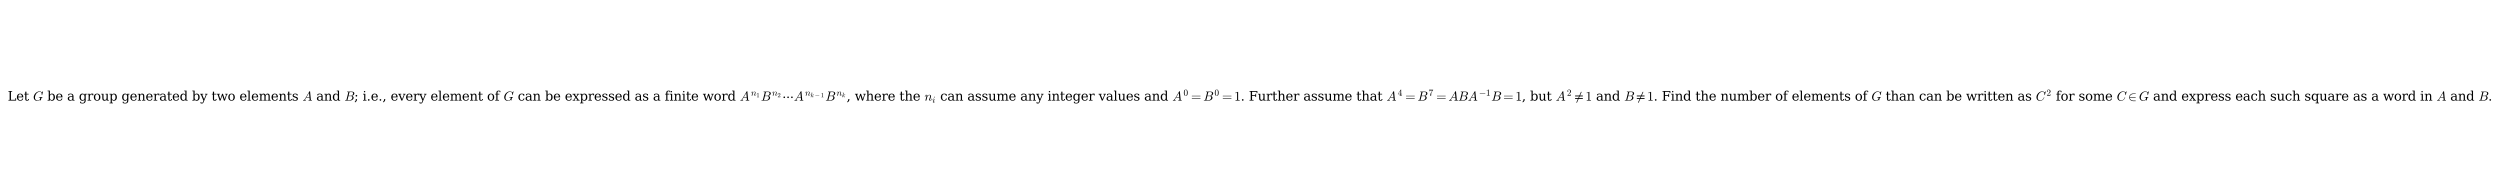 <?xml version="1.0" encoding="utf-8" standalone="no"?>
<!DOCTYPE svg PUBLIC "-//W3C//DTD SVG 1.1//EN"
  "http://www.w3.org/Graphics/SVG/1.1/DTD/svg11.dtd">
<svg xmlns:xlink="http://www.w3.org/1999/xlink" width="2338.32pt" height="180.72pt" viewBox="0 0 2338.32 180.72" xmlns="http://www.w3.org/2000/svg" version="1.1">
 <defs>
  <style type="text/css">*{stroke-linejoin: round; stroke-linecap: butt}</style>
 </defs>
 <g id="figure_1">
  <g id="patch_1">
   <path d="M -0 180.72 
L 2338.32 180.72 
L 2338.32 0 
L -0 0 
z
" style="fill: #ffffff"/>
  </g>
  <g id="axes_1">
   <g id="text_1">
    <!-- Let $G$ be a group generated by two elements $A$ and $B$; i.e., every element of $G$ can be expressed as a finite word $A^{n_1}B^{n_2} \cdots A^{n_{k-1}}B^{n_k}$, where the $n_i$ can assume any integer values and $A^0 = B^0 = 1$. Further assume that $A^4 = B^7 = ABA^{-1}B = 1$, but $A^2 \ne 1$ and $B \ne 1$. Find the number of elements of $G$ than can be written as $C^2$ for some $C \in G$ and express each such square as a word in $A$ and $B$. -->
    <g transform="translate(7.2 94.14) scale(0.12 -0.12)">
     <defs>
      <path id="DejaVuSerif-4c" d="M 353 0 
L 353 331 
L 947 331 
L 947 4331 
L 353 4331 
L 353 4666 
L 2175 4666 
L 2175 4331 
L 1581 4331 
L 1581 384 
L 3713 384 
L 3713 1166 
L 4097 1166 
L 4097 0 
L 353 0 
z
" transform="scale(0.016)"/>
      <path id="DejaVuSerif-65" d="M 3469 1600 
L 991 1600 
L 991 1575 
Q 991 903 1244 561 
Q 1497 219 1991 219 
Q 2369 219 2611 417 
Q 2853 616 2950 1006 
L 3413 1006 
Q 3275 459 2904 184 
Q 2534 -91 1931 -91 
Q 1203 -91 761 389 
Q 319 869 319 1663 
Q 319 2450 753 2931 
Q 1188 3413 1894 3413 
Q 2647 3413 3050 2948 
Q 3453 2484 3469 1600 
z
M 2791 1931 
Q 2772 2513 2545 2808 
Q 2319 3103 1894 3103 
Q 1497 3103 1269 2806 
Q 1041 2509 991 1931 
L 2791 1931 
z
" transform="scale(0.016)"/>
      <path id="DejaVuSerif-74" d="M 691 2988 
L 184 2988 
L 184 3322 
L 691 3322 
L 691 4353 
L 1269 4353 
L 1269 3322 
L 2350 3322 
L 2350 2988 
L 1269 2988 
L 1269 878 
Q 1269 456 1350 337 
Q 1431 219 1650 219 
Q 1875 219 1978 351 
Q 2081 484 2088 781 
L 2522 781 
Q 2497 328 2275 118 
Q 2053 -91 1600 -91 
Q 1103 -91 897 129 
Q 691 350 691 878 
L 691 2988 
z
" transform="scale(0.016)"/>
      <path id="DejaVuSerif-20" transform="scale(0.016)"/>
      <path id="Cmmi10-47" d="M 934 1403 
Q 934 1006 1092 707 
Q 1250 409 1547 246 
Q 1844 84 2234 84 
Q 2616 84 2959 264 
Q 3303 444 3391 781 
L 3531 1331 
Q 3534 1350 3537 1370 
Q 3541 1391 3541 1403 
Q 3541 1469 3500 1478 
Q 3341 1522 2859 1522 
Q 2797 1522 2797 1606 
Q 2816 1684 2831 1715 
Q 2847 1747 2906 1747 
L 4556 1747 
Q 4622 1747 4622 1663 
Q 4619 1647 4609 1609 
Q 4600 1572 4584 1547 
Q 4569 1522 4538 1522 
Q 4325 1522 4226 1487 
Q 4128 1453 4091 1306 
L 3950 756 
L 3769 44 
Q 3759 0 3713 0 
Q 3659 0 3559 144 
Q 3459 288 3419 384 
Q 3197 122 2825 -9 
Q 2453 -141 2059 -141 
Q 1563 -141 1164 84 
Q 766 309 545 709 
Q 325 1109 325 1613 
Q 325 2150 564 2673 
Q 803 3197 1212 3611 
Q 1622 4025 2142 4269 
Q 2663 4513 3194 4513 
Q 3406 4513 3601 4447 
Q 3797 4381 3964 4251 
Q 4131 4122 4238 3950 
L 4744 4500 
Q 4744 4513 4775 4513 
L 4813 4513 
Q 4838 4513 4855 4492 
Q 4872 4472 4872 4447 
L 4434 2719 
Q 4434 2675 4384 2675 
L 4269 2675 
Q 4219 2675 4219 2747 
Q 4244 2888 4244 3078 
Q 4244 3394 4137 3672 
Q 4031 3950 3806 4119 
Q 3581 4288 3256 4288 
Q 2741 4288 2303 4027 
Q 1866 3766 1562 3337 
Q 1259 2909 1096 2396 
Q 934 1884 934 1403 
z
" transform="scale(0.016)"/>
      <path id="DejaVuSerif-62" d="M 738 331 
L 738 4531 
L 184 4531 
L 184 4863 
L 1313 4863 
L 1313 2803 
Q 1481 3116 1742 3264 
Q 2003 3413 2388 3413 
Q 3000 3413 3387 2928 
Q 3775 2444 3775 1663 
Q 3775 881 3387 395 
Q 3000 -91 2388 -91 
Q 2003 -91 1742 57 
Q 1481 206 1313 519 
L 1313 0 
L 184 0 
L 184 331 
L 738 331 
z
M 1313 1497 
Q 1313 897 1542 583 
Q 1772 269 2209 269 
Q 2650 269 2876 622 
Q 3103 975 3103 1663 
Q 3103 2353 2876 2703 
Q 2650 3053 2209 3053 
Q 1772 3053 1542 2737 
Q 1313 2422 1313 1825 
L 1313 1497 
z
" transform="scale(0.016)"/>
      <path id="DejaVuSerif-61" d="M 2547 1044 
L 2547 1747 
L 1806 1747 
Q 1378 1747 1168 1562 
Q 959 1378 959 997 
Q 959 650 1171 447 
Q 1384 244 1747 244 
Q 2106 244 2326 466 
Q 2547 688 2547 1044 
z
M 3122 2075 
L 3122 331 
L 3634 331 
L 3634 0 
L 2547 0 
L 2547 359 
Q 2356 128 2106 18 
Q 1856 -91 1522 -91 
Q 969 -91 644 203 
Q 319 497 319 997 
Q 319 1513 691 1797 
Q 1063 2081 1741 2081 
L 2547 2081 
L 2547 2309 
Q 2547 2688 2317 2895 
Q 2088 3103 1672 3103 
Q 1328 3103 1125 2947 
Q 922 2791 872 2484 
L 575 2484 
L 575 3156 
Q 875 3284 1158 3348 
Q 1441 3413 1709 3413 
Q 2400 3413 2761 3070 
Q 3122 2728 3122 2075 
z
" transform="scale(0.016)"/>
      <path id="DejaVuSerif-67" d="M 3359 2988 
L 3359 72 
Q 3359 -644 2965 -1033 
Q 2572 -1422 1844 -1422 
Q 1516 -1422 1216 -1362 
Q 916 -1303 641 -1184 
L 641 -488 
L 941 -488 
Q 997 -813 1206 -963 
Q 1416 -1113 1806 -1113 
Q 2313 -1113 2548 -827 
Q 2784 -541 2784 72 
L 2784 519 
Q 2616 206 2355 57 
Q 2094 -91 1709 -91 
Q 1097 -91 708 395 
Q 319 881 319 1663 
Q 319 2444 706 2928 
Q 1094 3413 1709 3413 
Q 2094 3413 2355 3264 
Q 2616 3116 2784 2803 
L 2784 3322 
L 3909 3322 
L 3909 2988 
L 3359 2988 
z
M 2784 1825 
Q 2784 2422 2554 2737 
Q 2325 3053 1888 3053 
Q 1444 3053 1217 2703 
Q 991 2353 991 1663 
Q 991 975 1217 622 
Q 1444 269 1888 269 
Q 2325 269 2554 583 
Q 2784 897 2784 1497 
L 2784 1825 
z
" transform="scale(0.016)"/>
      <path id="DejaVuSerif-72" d="M 3059 3328 
L 3059 2497 
L 2728 2497 
Q 2713 2744 2591 2866 
Q 2469 2988 2234 2988 
Q 1809 2988 1582 2694 
Q 1356 2400 1356 1850 
L 1356 331 
L 2022 331 
L 2022 0 
L 263 0 
L 263 331 
L 781 331 
L 781 2994 
L 231 2994 
L 231 3322 
L 1356 3322 
L 1356 2731 
Q 1525 3078 1790 3245 
Q 2056 3413 2438 3413 
Q 2578 3413 2733 3391 
Q 2888 3369 3059 3328 
z
" transform="scale(0.016)"/>
      <path id="DejaVuSerif-6f" d="M 1925 219 
Q 2388 219 2623 584 
Q 2859 950 2859 1663 
Q 2859 2375 2623 2739 
Q 2388 3103 1925 3103 
Q 1463 3103 1227 2739 
Q 991 2375 991 1663 
Q 991 950 1228 584 
Q 1466 219 1925 219 
z
M 1925 -91 
Q 1200 -91 759 389 
Q 319 869 319 1663 
Q 319 2456 758 2934 
Q 1197 3413 1925 3413 
Q 2653 3413 3092 2934 
Q 3531 2456 3531 1663 
Q 3531 869 3092 389 
Q 2653 -91 1925 -91 
z
" transform="scale(0.016)"/>
      <path id="DejaVuSerif-75" d="M 2266 3322 
L 3341 3322 
L 3341 331 
L 3884 331 
L 3884 0 
L 2766 0 
L 2766 588 
Q 2606 256 2353 82 
Q 2100 -91 1766 -91 
Q 1213 -91 952 223 
Q 691 538 691 1209 
L 691 2988 
L 172 2988 
L 172 3322 
L 1269 3322 
L 1269 1388 
Q 1269 781 1417 556 
Q 1566 331 1947 331 
Q 2347 331 2556 625 
Q 2766 919 2766 1478 
L 2766 2988 
L 2266 2988 
L 2266 3322 
z
" transform="scale(0.016)"/>
      <path id="DejaVuSerif-70" d="M 1313 1825 
L 1313 1497 
Q 1313 897 1542 583 
Q 1772 269 2209 269 
Q 2650 269 2876 622 
Q 3103 975 3103 1663 
Q 3103 2353 2876 2703 
Q 2650 3053 2209 3053 
Q 1772 3053 1542 2737 
Q 1313 2422 1313 1825 
z
M 738 2988 
L 184 2988 
L 184 3322 
L 1313 3322 
L 1313 2803 
Q 1481 3116 1742 3264 
Q 2003 3413 2388 3413 
Q 3000 3413 3387 2928 
Q 3775 2444 3775 1663 
Q 3775 881 3387 395 
Q 3000 -91 2388 -91 
Q 2003 -91 1742 57 
Q 1481 206 1313 519 
L 1313 -997 
L 1856 -997 
L 1856 -1331 
L 184 -1331 
L 184 -997 
L 738 -997 
L 738 2988 
z
" transform="scale(0.016)"/>
      <path id="DejaVuSerif-6e" d="M 263 0 
L 263 331 
L 781 331 
L 781 2988 
L 231 2988 
L 231 3322 
L 1356 3322 
L 1356 2731 
Q 1516 3069 1770 3241 
Q 2025 3413 2363 3413 
Q 2913 3413 3172 3097 
Q 3431 2781 3431 2113 
L 3431 331 
L 3944 331 
L 3944 0 
L 2356 0 
L 2356 331 
L 2853 331 
L 2853 1931 
Q 2853 2541 2703 2767 
Q 2553 2994 2175 2994 
Q 1775 2994 1565 2701 
Q 1356 2409 1356 1850 
L 1356 331 
L 1856 331 
L 1856 0 
L 263 0 
z
" transform="scale(0.016)"/>
      <path id="DejaVuSerif-64" d="M 3359 331 
L 3909 331 
L 3909 0 
L 2784 0 
L 2784 519 
Q 2616 206 2355 57 
Q 2094 -91 1709 -91 
Q 1097 -91 708 395 
Q 319 881 319 1663 
Q 319 2444 706 2928 
Q 1094 3413 1709 3413 
Q 2094 3413 2355 3264 
Q 2616 3116 2784 2803 
L 2784 4531 
L 2241 4531 
L 2241 4863 
L 3359 4863 
L 3359 331 
z
M 2784 1497 
L 2784 1825 
Q 2784 2422 2554 2737 
Q 2325 3053 1888 3053 
Q 1444 3053 1217 2703 
Q 991 2353 991 1663 
Q 991 975 1217 622 
Q 1444 269 1888 269 
Q 2325 269 2554 583 
Q 2784 897 2784 1497 
z
" transform="scale(0.016)"/>
      <path id="DejaVuSerif-79" d="M 1381 -609 
L 1600 -56 
L 359 2988 
L -19 2988 
L -19 3322 
L 1509 3322 
L 1509 2988 
L 978 2988 
L 1913 703 
L 2847 2988 
L 2350 2988 
L 2350 3322 
L 3597 3322 
L 3597 2988 
L 3225 2988 
L 1703 -750 
Q 1547 -1138 1356 -1280 
Q 1166 -1422 819 -1422 
Q 672 -1422 517 -1397 
Q 363 -1372 206 -1325 
L 206 -691 
L 500 -691 
Q 519 -903 608 -995 
Q 697 -1088 884 -1088 
Q 1056 -1088 1161 -992 
Q 1266 -897 1381 -609 
z
" transform="scale(0.016)"/>
      <path id="DejaVuSerif-77" d="M 3072 3322 
L 3922 728 
L 4672 2988 
L 4191 2988 
L 4191 3322 
L 5394 3322 
L 5394 2988 
L 5025 2988 
L 4038 0 
L 3559 0 
L 2741 2484 
L 1919 0 
L 1459 0 
L 475 2988 
L 103 2988 
L 103 3322 
L 1606 3322 
L 1606 2988 
L 1069 2988 
L 1813 728 
L 2669 3322 
L 3072 3322 
z
" transform="scale(0.016)"/>
      <path id="DejaVuSerif-6c" d="M 1313 331 
L 1856 331 
L 1856 0 
L 184 0 
L 184 331 
L 738 331 
L 738 4531 
L 184 4531 
L 184 4863 
L 1313 4863 
L 1313 331 
z
" transform="scale(0.016)"/>
      <path id="DejaVuSerif-6d" d="M 3316 2675 
Q 3481 3041 3739 3227 
Q 3997 3413 4341 3413 
Q 4863 3413 5119 3089 
Q 5375 2766 5375 2113 
L 5375 331 
L 5894 331 
L 5894 0 
L 4300 0 
L 4300 331 
L 4800 331 
L 4800 2047 
Q 4800 2556 4650 2772 
Q 4500 2988 4153 2988 
Q 3769 2988 3567 2697 
Q 3366 2406 3366 1850 
L 3366 331 
L 3866 331 
L 3866 0 
L 2291 0 
L 2291 331 
L 2791 331 
L 2791 2069 
Q 2791 2566 2641 2777 
Q 2491 2988 2144 2988 
Q 1759 2988 1557 2697 
Q 1356 2406 1356 1850 
L 1356 331 
L 1856 331 
L 1856 0 
L 263 0 
L 263 331 
L 781 331 
L 781 2994 
L 231 2994 
L 231 3322 
L 1356 3322 
L 1356 2731 
Q 1516 3063 1762 3238 
Q 2009 3413 2322 3413 
Q 2709 3413 2968 3220 
Q 3228 3028 3316 2675 
z
" transform="scale(0.016)"/>
      <path id="DejaVuSerif-73" d="M 359 184 
L 359 959 
L 691 959 
Q 703 588 923 403 
Q 1144 219 1575 219 
Q 1963 219 2166 364 
Q 2369 509 2369 788 
Q 2369 1006 2220 1140 
Q 2072 1275 1594 1428 
L 1178 1569 
Q 750 1706 558 1912 
Q 366 2119 366 2438 
Q 366 2894 700 3153 
Q 1034 3413 1625 3413 
Q 1888 3413 2178 3344 
Q 2469 3275 2778 3144 
L 2778 2419 
L 2447 2419 
Q 2434 2741 2221 2922 
Q 2009 3103 1644 3103 
Q 1281 3103 1095 2975 
Q 909 2847 909 2591 
Q 909 2381 1050 2254 
Q 1191 2128 1613 1997 
L 2069 1856 
Q 2541 1709 2748 1489 
Q 2956 1269 2956 922 
Q 2956 450 2595 179 
Q 2234 -91 1600 -91 
Q 1278 -91 972 -22 
Q 666 47 359 184 
z
" transform="scale(0.016)"/>
      <path id="Cmmi10-41" d="M 288 0 
Q 225 0 225 84 
Q 250 225 306 225 
Q 566 225 755 328 
Q 944 431 1081 647 
Q 1094 659 1094 659 
L 3378 4513 
Q 3428 4581 3500 4581 
L 3584 4581 
Q 3603 4581 3622 4573 
Q 3641 4566 3655 4548 
Q 3669 4531 3669 4513 
L 4056 378 
Q 4056 350 4084 294 
Q 4147 225 4563 225 
Q 4628 225 4628 141 
Q 4606 56 4592 28 
Q 4578 0 4519 0 
L 2919 0 
Q 2859 0 2859 84 
Q 2894 225 2944 225 
Q 3450 225 3481 397 
L 3384 1453 
L 1806 1453 
L 1294 594 
Q 1247 525 1247 434 
Q 1247 322 1355 273 
Q 1463 225 1594 225 
Q 1656 225 1656 141 
Q 1634 50 1621 25 
Q 1609 0 1550 0 
L 288 0 
z
M 1931 1678 
L 3359 1678 
L 3169 3750 
L 1931 1678 
z
" transform="scale(0.016)"/>
      <path id="Cmmi10-42" d="M 319 0 
Q 256 0 256 84 
Q 259 100 268 137 
Q 278 175 293 200 
Q 309 225 341 225 
Q 522 225 656 234 
Q 791 244 884 269 
Q 959 297 1006 441 
L 1881 3956 
Q 1894 4019 1894 4044 
Q 1894 4113 1819 4122 
Q 1697 4147 1356 4147 
Q 1294 4147 1294 4231 
Q 1297 4247 1306 4286 
Q 1316 4325 1333 4348 
Q 1350 4372 1375 4372 
L 3669 4372 
Q 3878 4372 4083 4320 
Q 4288 4269 4461 4156 
Q 4634 4044 4736 3876 
Q 4838 3709 4838 3488 
Q 4838 3247 4714 3040 
Q 4591 2834 4395 2681 
Q 4200 2528 3973 2429 
Q 3747 2331 3500 2284 
Q 3675 2284 3854 2215 
Q 4034 2147 4175 2028 
Q 4316 1909 4402 1743 
Q 4488 1578 4488 1388 
Q 4488 1003 4219 684 
Q 3950 366 3542 183 
Q 3134 0 2753 0 
L 319 0 
z
M 1497 275 
Q 1497 225 1716 225 
L 2631 225 
Q 2944 225 3231 398 
Q 3519 572 3692 859 
Q 3866 1147 3866 1459 
Q 3866 1650 3786 1820 
Q 3706 1991 3556 2089 
Q 3406 2188 3213 2188 
L 1966 2188 
L 1522 416 
Q 1497 328 1497 275 
z
M 2009 2356 
L 2981 2356 
Q 3288 2356 3577 2512 
Q 3866 2669 4048 2937 
Q 4231 3206 4231 3506 
Q 4231 3784 4057 3965 
Q 3884 4147 3609 4147 
L 2731 4147 
Q 2559 4147 2500 4115 
Q 2441 4084 2400 3928 
L 2009 2356 
z
" transform="scale(0.016)"/>
      <path id="DejaVuSerif-3b" d="M 231 -622 
Q 525 -406 662 -114 
Q 800 178 800 594 
L 800 709 
L 1416 709 
Q 1391 175 1164 -208 
Q 938 -591 481 -872 
L 231 -622 
z
M 678 2363 
Q 678 2538 798 2658 
Q 919 2778 1094 2778 
Q 1269 2778 1389 2656 
Q 1509 2534 1509 2363 
Q 1509 2188 1389 2067 
Q 1269 1947 1094 1947 
Q 919 1947 798 2067 
Q 678 2188 678 2363 
z
" transform="scale(0.016)"/>
      <path id="DejaVuSerif-69" d="M 622 4353 
Q 622 4497 726 4603 
Q 831 4709 978 4709 
Q 1122 4709 1226 4603 
Q 1331 4497 1331 4353 
Q 1331 4206 1228 4103 
Q 1125 4000 978 4000 
Q 831 4000 726 4103 
Q 622 4206 622 4353 
z
M 1356 331 
L 1900 331 
L 1900 0 
L 231 0 
L 231 331 
L 781 331 
L 781 2988 
L 231 2988 
L 231 3322 
L 1356 3322 
L 1356 331 
z
" transform="scale(0.016)"/>
      <path id="DejaVuSerif-2e" d="M 603 325 
Q 603 500 722 622 
Q 841 744 1019 744 
Q 1191 744 1312 622 
Q 1434 500 1434 325 
Q 1434 153 1312 31 
Q 1191 -91 1019 -91 
Q 841 -91 722 29 
Q 603 150 603 325 
z
" transform="scale(0.016)"/>
      <path id="DejaVuSerif-2c" d="M 231 -622 
Q 525 -406 662 -114 
Q 800 178 800 594 
L 800 709 
L 1416 709 
Q 1391 175 1164 -208 
Q 938 -591 481 -872 
L 231 -622 
z
" transform="scale(0.016)"/>
      <path id="DejaVuSerif-76" d="M 1581 0 
L 359 2988 
L -19 2988 
L -19 3322 
L 1509 3322 
L 1509 2988 
L 978 2988 
L 1913 703 
L 2847 2988 
L 2350 2988 
L 2350 3322 
L 3597 3322 
L 3597 2988 
L 3225 2988 
L 2003 0 
L 1581 0 
z
" transform="scale(0.016)"/>
      <path id="DejaVuSerif-66" d="M 2753 4078 
L 2450 4078 
Q 2447 4313 2317 4434 
Q 2188 4556 1941 4556 
Q 1619 4556 1487 4379 
Q 1356 4203 1356 3750 
L 1356 3322 
L 2284 3322 
L 2284 2988 
L 1356 2988 
L 1356 331 
L 2094 331 
L 2094 0 
L 231 0 
L 231 331 
L 781 331 
L 781 2988 
L 231 2988 
L 231 3322 
L 781 3322 
L 781 3738 
Q 781 4294 1070 4578 
Q 1359 4863 1919 4863 
Q 2128 4863 2337 4825 
Q 2547 4788 2753 4709 
L 2753 4078 
z
" transform="scale(0.016)"/>
      <path id="DejaVuSerif-63" d="M 3291 997 
Q 3169 466 2822 187 
Q 2475 -91 1925 -91 
Q 1200 -91 759 389 
Q 319 869 319 1663 
Q 319 2459 759 2936 
Q 1200 3413 1925 3413 
Q 2241 3413 2553 3339 
Q 2866 3266 3181 3116 
L 3181 2266 
L 2847 2266 
Q 2781 2703 2561 2903 
Q 2341 3103 1931 3103 
Q 1466 3103 1228 2742 
Q 991 2381 991 1663 
Q 991 944 1227 581 
Q 1463 219 1931 219 
Q 2303 219 2525 412 
Q 2747 606 2828 997 
L 3291 997 
z
" transform="scale(0.016)"/>
      <path id="DejaVuSerif-78" d="M 1863 2028 
L 2559 2988 
L 2113 2988 
L 2113 3322 
L 3391 3322 
L 3391 2988 
L 2950 2988 
L 2059 1759 
L 3097 331 
L 3531 331 
L 3531 0 
L 1997 0 
L 1997 331 
L 2419 331 
L 1697 1325 
L 972 331 
L 1403 331 
L 1403 0 
L 141 0 
L 141 331 
L 581 331 
L 1497 1594 
L 488 2988 
L 78 2988 
L 78 3322 
L 1563 3322 
L 1563 2988 
L 1166 2988 
L 1863 2028 
z
" transform="scale(0.016)"/>
      <path id="Cmmi10-6e" d="M 494 109 
Q 494 147 500 166 
L 978 2075 
Q 1025 2253 1025 2388 
Q 1025 2663 838 2663 
Q 638 2663 541 2423 
Q 444 2184 353 1819 
Q 353 1800 334 1789 
Q 316 1778 300 1778 
L 225 1778 
Q 203 1778 187 1801 
Q 172 1825 172 1844 
Q 241 2122 305 2315 
Q 369 2509 505 2668 
Q 641 2828 844 2828 
Q 1084 2828 1268 2676 
Q 1453 2525 1453 2291 
Q 1644 2541 1900 2684 
Q 2156 2828 2444 2828 
Q 2672 2828 2837 2750 
Q 3003 2672 3095 2514 
Q 3188 2356 3188 2138 
Q 3188 1875 3070 1503 
Q 2953 1131 2778 672 
Q 2688 463 2688 288 
Q 2688 97 2834 97 
Q 3084 97 3251 365 
Q 3419 634 3488 941 
Q 3500 978 3541 978 
L 3616 978 
Q 3641 978 3658 962 
Q 3675 947 3675 922 
Q 3675 916 3669 903 
Q 3581 541 3364 234 
Q 3147 -72 2822 -72 
Q 2597 -72 2437 83 
Q 2278 238 2278 459 
Q 2278 578 2328 709 
Q 2409 919 2514 1209 
Q 2619 1500 2686 1765 
Q 2753 2031 2753 2234 
Q 2753 2413 2679 2538 
Q 2606 2663 2431 2663 
Q 2197 2663 2000 2559 
Q 1803 2456 1656 2286 
Q 1509 2116 1388 1881 
L 953 141 
Q 931 53 854 -9 
Q 778 -72 684 -72 
Q 606 -72 550 -22 
Q 494 28 494 109 
z
" transform="scale(0.016)"/>
      <path id="Cmr10-31" d="M 594 0 
L 594 225 
Q 1394 225 1394 428 
L 1394 3788 
Q 1063 3628 556 3628 
L 556 3853 
Q 1341 3853 1741 4263 
L 1831 4263 
Q 1853 4263 1873 4245 
Q 1894 4228 1894 4206 
L 1894 428 
Q 1894 225 2694 225 
L 2694 0 
L 594 0 
z
" transform="scale(0.016)"/>
      <path id="Cmr10-32" d="M 319 0 
L 319 172 
Q 319 188 331 206 
L 1325 1306 
Q 1550 1550 1690 1715 
Q 1831 1881 1968 2097 
Q 2106 2313 2186 2536 
Q 2266 2759 2266 3009 
Q 2266 3272 2169 3511 
Q 2072 3750 1880 3894 
Q 1688 4038 1416 4038 
Q 1138 4038 916 3870 
Q 694 3703 603 3438 
Q 628 3444 672 3444 
Q 816 3444 917 3347 
Q 1019 3250 1019 3097 
Q 1019 2950 917 2848 
Q 816 2747 672 2747 
Q 522 2747 420 2851 
Q 319 2956 319 3097 
Q 319 3338 409 3548 
Q 500 3759 670 3923 
Q 841 4088 1055 4175 
Q 1269 4263 1509 4263 
Q 1875 4263 2190 4108 
Q 2506 3953 2690 3670 
Q 2875 3388 2875 3009 
Q 2875 2731 2753 2481 
Q 2631 2231 2440 2026 
Q 2250 1822 1953 1562 
Q 1656 1303 1563 1216 
L 838 519 
L 1453 519 
Q 1906 519 2211 526 
Q 2516 534 2534 550 
Q 2609 631 2688 1141 
L 2875 1141 
L 2694 0 
L 319 0 
z
" transform="scale(0.016)"/>
      <path id="STIXGeneral-Regular-22ef" d="M 5235 1619 
Q 5235 1453 5123 1331 
Q 5011 1210 4832 1210 
Q 4646 1210 4534 1322 
Q 4422 1434 4422 1619 
Q 4422 1792 4547 1907 
Q 4672 2022 4832 2022 
Q 4992 2022 5113 1907 
Q 5235 1792 5235 1619 
z
M 3366 1619 
Q 3366 1453 3254 1331 
Q 3142 1210 2963 1210 
Q 2778 1210 2666 1322 
Q 2554 1434 2554 1619 
Q 2554 1792 2678 1907 
Q 2803 2022 2963 2022 
Q 3123 2022 3244 1907 
Q 3366 1792 3366 1619 
z
M 1504 1619 
Q 1504 1453 1392 1331 
Q 1280 1210 1101 1210 
Q 915 1210 803 1322 
Q 691 1434 691 1619 
Q 691 1792 816 1907 
Q 941 2022 1101 2022 
Q 1261 2022 1382 1907 
Q 1504 1792 1504 1619 
z
" transform="scale(0.016)"/>
      <path id="Cmmi10-6b" d="M 341 116 
Q 341 153 347 172 
L 1275 3872 
Q 1300 3981 1306 4044 
Q 1306 4147 891 4147 
Q 825 4147 825 4231 
Q 828 4247 839 4287 
Q 850 4328 867 4350 
Q 884 4372 916 4372 
L 1778 4441 
L 1797 4441 
Q 1797 4434 1819 4423 
Q 1841 4413 1844 4409 
Q 1856 4378 1856 4359 
L 1184 1684 
Q 1416 1781 1767 2145 
Q 2119 2509 2317 2668 
Q 2516 2828 2816 2828 
Q 2994 2828 3119 2706 
Q 3244 2584 3244 2406 
Q 3244 2294 3197 2198 
Q 3150 2103 3065 2043 
Q 2981 1984 2869 1984 
Q 2766 1984 2695 2048 
Q 2625 2113 2625 2216 
Q 2625 2369 2733 2473 
Q 2841 2578 2994 2578 
Q 2931 2663 2803 2663 
Q 2613 2663 2436 2553 
Q 2259 2444 2054 2239 
Q 1850 2034 1681 1864 
Q 1513 1694 1369 1606 
Q 1747 1563 2025 1408 
Q 2303 1253 2303 934 
Q 2303 869 2278 769 
Q 2222 528 2222 384 
Q 2222 97 2419 97 
Q 2650 97 2770 350 
Q 2891 603 2969 941 
Q 2981 978 3022 978 
L 3097 978 
Q 3122 978 3139 962 
Q 3156 947 3156 922 
Q 3156 916 3150 903 
Q 2909 -72 2406 -72 
Q 2225 -72 2086 12 
Q 1947 97 1872 242 
Q 1797 388 1797 569 
Q 1797 672 1825 781 
Q 1844 856 1844 922 
Q 1844 1169 1625 1297 
Q 1406 1425 1125 1453 
L 800 147 
Q 775 50 703 -11 
Q 631 -72 538 -72 
Q 456 -72 398 -17 
Q 341 38 341 116 
z
" transform="scale(0.016)"/>
      <path id="Cmsy10-a1" d="M 653 1472 
Q 600 1472 565 1512 
Q 531 1553 531 1600 
Q 531 1647 565 1687 
Q 600 1728 653 1728 
L 4325 1728 
Q 4375 1728 4408 1687 
Q 4441 1647 4441 1600 
Q 4441 1553 4408 1512 
Q 4375 1472 4325 1472 
L 653 1472 
z
" transform="scale(0.016)"/>
      <path id="DejaVuSerif-68" d="M 263 0 
L 263 331 
L 781 331 
L 781 4531 
L 231 4531 
L 231 4863 
L 1356 4863 
L 1356 2731 
Q 1516 3069 1770 3241 
Q 2025 3413 2363 3413 
Q 2913 3413 3172 3097 
Q 3431 2781 3431 2113 
L 3431 331 
L 3944 331 
L 3944 0 
L 2356 0 
L 2356 331 
L 2853 331 
L 2853 1931 
Q 2853 2541 2704 2764 
Q 2556 2988 2175 2988 
Q 1775 2988 1565 2697 
Q 1356 2406 1356 1850 
L 1356 331 
L 1856 331 
L 1856 0 
L 263 0 
z
" transform="scale(0.016)"/>
      <path id="Cmmi10-69" d="M 500 459 
Q 500 578 550 709 
L 1069 2088 
Q 1153 2322 1153 2472 
Q 1153 2663 1013 2663 
Q 759 2663 595 2402 
Q 431 2141 353 1819 
Q 341 1778 300 1778 
L 225 1778 
Q 172 1778 172 1838 
L 172 1856 
Q 275 2238 487 2533 
Q 700 2828 1025 2828 
Q 1253 2828 1411 2678 
Q 1569 2528 1569 2297 
Q 1569 2178 1516 2047 
L 997 672 
Q 909 459 909 288 
Q 909 97 1056 97 
Q 1306 97 1473 364 
Q 1641 631 1709 941 
Q 1722 978 1759 978 
L 1838 978 
Q 1863 978 1878 961 
Q 1894 944 1894 922 
Q 1894 916 1888 903 
Q 1800 541 1583 234 
Q 1366 -72 1044 -72 
Q 819 -72 659 83 
Q 500 238 500 459 
z
M 1222 3878 
Q 1222 4013 1334 4122 
Q 1447 4231 1581 4231 
Q 1691 4231 1761 4164 
Q 1831 4097 1831 3994 
Q 1831 3850 1717 3742 
Q 1603 3634 1466 3634 
Q 1363 3634 1292 3704 
Q 1222 3775 1222 3878 
z
" transform="scale(0.016)"/>
      <path id="Cmr10-30" d="M 1600 -141 
Q 816 -141 533 504 
Q 250 1150 250 2041 
Q 250 2597 351 3087 
Q 453 3578 754 3920 
Q 1056 4263 1600 4263 
Q 2022 4263 2290 4056 
Q 2559 3850 2700 3523 
Q 2841 3197 2892 2823 
Q 2944 2450 2944 2041 
Q 2944 1491 2842 1011 
Q 2741 531 2444 195 
Q 2147 -141 1600 -141 
z
M 1600 25 
Q 1956 25 2131 390 
Q 2306 756 2347 1200 
Q 2388 1644 2388 2144 
Q 2388 2625 2347 3031 
Q 2306 3438 2132 3767 
Q 1959 4097 1600 4097 
Q 1238 4097 1063 3765 
Q 888 3434 847 3029 
Q 806 2625 806 2144 
Q 806 1788 823 1472 
Q 841 1156 916 820 
Q 991 484 1158 254 
Q 1325 25 1600 25 
z
" transform="scale(0.016)"/>
      <path id="Cmr10-3d" d="M 481 850 
Q 428 850 393 890 
Q 359 931 359 978 
Q 359 1031 393 1068 
Q 428 1106 481 1106 
L 4500 1106 
Q 4547 1106 4581 1068 
Q 4616 1031 4616 978 
Q 4616 931 4581 890 
Q 4547 850 4500 850 
L 481 850 
z
M 481 2094 
Q 428 2094 393 2131 
Q 359 2169 359 2222 
Q 359 2269 393 2309 
Q 428 2350 481 2350 
L 4500 2350 
Q 4547 2350 4581 2309 
Q 4616 2269 4616 2222 
Q 4616 2169 4581 2131 
Q 4547 2094 4500 2094 
L 481 2094 
z
" transform="scale(0.016)"/>
      <path id="DejaVuSerif-46" d="M 353 0 
L 353 331 
L 947 331 
L 947 4331 
L 353 4331 
L 353 4666 
L 4172 4666 
L 4172 3628 
L 3788 3628 
L 3788 4281 
L 1581 4281 
L 1581 2719 
L 3175 2719 
L 3175 3303 
L 3559 3303 
L 3559 1753 
L 3175 1753 
L 3175 2338 
L 1581 2338 
L 1581 331 
L 2328 331 
L 2328 0 
L 353 0 
z
" transform="scale(0.016)"/>
      <path id="Cmr10-34" d="M 178 1056 
L 178 1281 
L 2156 4231 
Q 2178 4263 2222 4263 
L 2316 4263 
Q 2388 4263 2388 4191 
L 2388 1281 
L 3016 1281 
L 3016 1056 
L 2388 1056 
L 2388 428 
Q 2388 297 2575 261 
Q 2763 225 3009 225 
L 3009 0 
L 1247 0 
L 1247 225 
Q 1494 225 1681 261 
Q 1869 297 1869 428 
L 1869 1056 
L 178 1056 
z
M 391 1281 
L 1906 1281 
L 1906 3547 
L 391 1281 
z
" transform="scale(0.016)"/>
      <path id="Cmr10-37" d="M 1113 166 
Q 1113 522 1175 862 
Q 1238 1203 1358 1536 
Q 1478 1869 1648 2189 
Q 1819 2509 2022 2791 
L 2606 3603 
L 1875 3603 
Q 738 3603 703 3572 
Q 619 3469 544 2981 
L 359 2981 
L 569 4325 
L 756 4325 
L 756 4306 
Q 756 4191 1147 4156 
Q 1538 4122 1913 4122 
L 3103 4122 
L 3103 3956 
Q 3103 3950 3101 3947 
Q 3100 3944 3097 3938 
L 2216 2700 
Q 1891 2219 1809 1631 
Q 1728 1044 1728 166 
Q 1728 41 1637 -50 
Q 1547 -141 1422 -141 
Q 1294 -141 1203 -50 
Q 1113 41 1113 166 
z
" transform="scale(0.016)"/>
      <path id="STIXGeneral-Regular-2260" d="M 4077 768 
L 1990 768 
L 1222 -998 
L 877 -998 
L 1645 768 
L 307 768 
L 307 1190 
L 1830 1190 
L 2208 2048 
L 307 2048 
L 307 2470 
L 2394 2470 
L 3162 4237 
L 3507 4237 
L 2733 2470 
L 4077 2470 
L 4077 2048 
L 2554 2048 
L 2176 1190 
L 4077 1190 
L 4077 768 
z
" transform="scale(0.016)"/>
      <path id="Cmmi10-43" d="M 934 1381 
Q 934 997 1082 705 
Q 1231 413 1514 248 
Q 1797 84 2181 84 
Q 2584 84 2957 290 
Q 3331 497 3595 842 
Q 3859 1188 3956 1575 
Q 3969 1613 4006 1613 
L 4084 1613 
Q 4109 1613 4125 1595 
Q 4141 1578 4141 1556 
Q 4141 1550 4134 1538 
Q 4025 1094 3711 705 
Q 3397 316 2959 87 
Q 2522 -141 2059 -141 
Q 1559 -141 1162 84 
Q 766 309 545 709 
Q 325 1109 325 1613 
Q 325 2150 565 2676 
Q 806 3203 1212 3614 
Q 1619 4025 2139 4269 
Q 2659 4513 3194 4513 
Q 3406 4513 3600 4448 
Q 3794 4384 3959 4253 
Q 4125 4122 4231 3950 
L 4738 4500 
Q 4738 4513 4769 4513 
L 4806 4513 
Q 4831 4513 4847 4491 
Q 4863 4469 4863 4447 
L 4428 2719 
Q 4428 2675 4378 2675 
L 4263 2675 
Q 4213 2675 4213 2747 
Q 4238 2888 4238 3084 
Q 4238 3397 4131 3673 
Q 4025 3950 3801 4119 
Q 3578 4288 3256 4288 
Q 2734 4288 2300 4025 
Q 1866 3763 1564 3336 
Q 1263 2909 1098 2389 
Q 934 1869 934 1381 
z
" transform="scale(0.016)"/>
      <path id="Cmsy10-32" d="M 1356 403 
Q 1838 0 2497 0 
L 3616 0 
Q 3666 0 3698 -37 
Q 3731 -75 3731 -128 
Q 3731 -175 3698 -215 
Q 3666 -256 3616 -256 
L 2478 -256 
Q 1969 -256 1519 -12 
Q 1069 231 800 657 
Q 531 1084 531 1600 
Q 531 2116 800 2542 
Q 1069 2969 1519 3212 
Q 1969 3456 2478 3456 
L 3616 3456 
Q 3666 3456 3698 3415 
Q 3731 3375 3731 3328 
Q 3731 3275 3698 3237 
Q 3666 3200 3616 3200 
L 2497 3200 
Q 2184 3200 1889 3097 
Q 1594 2994 1356 2797 
Q 1122 2600 958 2304 
Q 794 2009 794 1728 
L 3616 1728 
Q 3666 1728 3698 1687 
Q 3731 1647 3731 1600 
Q 3731 1553 3698 1512 
Q 3666 1472 3616 1472 
L 794 1472 
Q 794 1194 958 897 
Q 1122 600 1356 403 
z
" transform="scale(0.016)"/>
      <path id="DejaVuSerif-71" d="M 3359 2988 
L 3359 -997 
L 3909 -997 
L 3909 -1331 
L 2241 -1331 
L 2241 -997 
L 2784 -997 
L 2784 519 
Q 2616 206 2355 57 
Q 2094 -91 1709 -91 
Q 1097 -91 708 395 
Q 319 881 319 1663 
Q 319 2444 706 2928 
Q 1094 3413 1709 3413 
Q 2094 3413 2355 3264 
Q 2616 3116 2784 2803 
L 2784 3322 
L 3909 3322 
L 3909 2988 
L 3359 2988 
z
M 2784 1825 
Q 2784 2422 2554 2737 
Q 2325 3053 1888 3053 
Q 1444 3053 1217 2703 
Q 991 2353 991 1663 
Q 991 975 1217 622 
Q 1444 269 1888 269 
Q 2325 269 2554 583 
Q 2784 897 2784 1497 
L 2784 1825 
z
" transform="scale(0.016)"/>
     </defs>
     <use xlink:href="#DejaVuSerif-4c" transform="translate(0 0.431)"/>
     <use xlink:href="#DejaVuSerif-65" transform="translate(66.406 0.431)"/>
     <use xlink:href="#DejaVuSerif-74" transform="translate(125.586 0.431)"/>
     <use xlink:href="#DejaVuSerif-20" transform="translate(165.771 0.431)"/>
     <use xlink:href="#Cmmi10-47" transform="translate(197.559 0.431)"/>
     <use xlink:href="#DejaVuSerif-20" transform="translate(276.172 0.431)"/>
     <use xlink:href="#DejaVuSerif-62" transform="translate(307.959 0.431)"/>
     <use xlink:href="#DejaVuSerif-65" transform="translate(371.973 0.431)"/>
     <use xlink:href="#DejaVuSerif-20" transform="translate(431.152 0.431)"/>
     <use xlink:href="#DejaVuSerif-61" transform="translate(462.939 0.431)"/>
     <use xlink:href="#DejaVuSerif-20" transform="translate(522.559 0.431)"/>
     <use xlink:href="#DejaVuSerif-67" transform="translate(554.346 0.431)"/>
     <use xlink:href="#DejaVuSerif-72" transform="translate(618.359 0.431)"/>
     <use xlink:href="#DejaVuSerif-6f" transform="translate(666.162 0.431)"/>
     <use xlink:href="#DejaVuSerif-75" transform="translate(726.367 0.431)"/>
     <use xlink:href="#DejaVuSerif-70" transform="translate(790.771 0.431)"/>
     <use xlink:href="#DejaVuSerif-20" transform="translate(854.785 0.431)"/>
     <use xlink:href="#DejaVuSerif-67" transform="translate(886.572 0.431)"/>
     <use xlink:href="#DejaVuSerif-65" transform="translate(950.586 0.431)"/>
     <use xlink:href="#DejaVuSerif-6e" transform="translate(1009.766 0.431)"/>
     <use xlink:href="#DejaVuSerif-65" transform="translate(1074.17 0.431)"/>
     <use xlink:href="#DejaVuSerif-72" transform="translate(1133.35 0.431)"/>
     <use xlink:href="#DejaVuSerif-61" transform="translate(1181.152 0.431)"/>
     <use xlink:href="#DejaVuSerif-74" transform="translate(1240.771 0.431)"/>
     <use xlink:href="#DejaVuSerif-65" transform="translate(1280.957 0.431)"/>
     <use xlink:href="#DejaVuSerif-64" transform="translate(1340.137 0.431)"/>
     <use xlink:href="#DejaVuSerif-20" transform="translate(1404.15 0.431)"/>
     <use xlink:href="#DejaVuSerif-62" transform="translate(1435.938 0.431)"/>
     <use xlink:href="#DejaVuSerif-79" transform="translate(1499.951 0.431)"/>
     <use xlink:href="#DejaVuSerif-20" transform="translate(1556.445 0.431)"/>
     <use xlink:href="#DejaVuSerif-74" transform="translate(1588.232 0.431)"/>
     <use xlink:href="#DejaVuSerif-77" transform="translate(1628.418 0.431)"/>
     <use xlink:href="#DejaVuSerif-6f" transform="translate(1714.014 0.431)"/>
     <use xlink:href="#DejaVuSerif-20" transform="translate(1774.219 0.431)"/>
     <use xlink:href="#DejaVuSerif-65" transform="translate(1806.006 0.431)"/>
     <use xlink:href="#DejaVuSerif-6c" transform="translate(1865.186 0.431)"/>
     <use xlink:href="#DejaVuSerif-65" transform="translate(1897.168 0.431)"/>
     <use xlink:href="#DejaVuSerif-6d" transform="translate(1956.348 0.431)"/>
     <use xlink:href="#DejaVuSerif-65" transform="translate(2051.172 0.431)"/>
     <use xlink:href="#DejaVuSerif-6e" transform="translate(2110.352 0.431)"/>
     <use xlink:href="#DejaVuSerif-74" transform="translate(2174.756 0.431)"/>
     <use xlink:href="#DejaVuSerif-73" transform="translate(2214.941 0.431)"/>
     <use xlink:href="#DejaVuSerif-20" transform="translate(2266.26 0.431)"/>
     <use xlink:href="#Cmmi10-41" transform="translate(2298.047 0.431)"/>
     <use xlink:href="#DejaVuSerif-20" transform="translate(2373.047 0.431)"/>
     <use xlink:href="#DejaVuSerif-61" transform="translate(2404.834 0.431)"/>
     <use xlink:href="#DejaVuSerif-6e" transform="translate(2464.453 0.431)"/>
     <use xlink:href="#DejaVuSerif-64" transform="translate(2528.857 0.431)"/>
     <use xlink:href="#DejaVuSerif-20" transform="translate(2592.871 0.431)"/>
     <use xlink:href="#Cmmi10-42" transform="translate(2624.658 0.431)"/>
     <use xlink:href="#DejaVuSerif-3b" transform="translate(2700.439 0.431)"/>
     <use xlink:href="#DejaVuSerif-20" transform="translate(2734.131 0.431)"/>
     <use xlink:href="#DejaVuSerif-69" transform="translate(2765.918 0.431)"/>
     <use xlink:href="#DejaVuSerif-2e" transform="translate(2797.9 0.431)"/>
     <use xlink:href="#DejaVuSerif-65" transform="translate(2829.688 0.431)"/>
     <use xlink:href="#DejaVuSerif-2e" transform="translate(2888.867 0.431)"/>
     <use xlink:href="#DejaVuSerif-2c" transform="translate(2920.654 0.431)"/>
     <use xlink:href="#DejaVuSerif-20" transform="translate(2952.441 0.431)"/>
     <use xlink:href="#DejaVuSerif-65" transform="translate(2984.229 0.431)"/>
     <use xlink:href="#DejaVuSerif-76" transform="translate(3043.408 0.431)"/>
     <use xlink:href="#DejaVuSerif-65" transform="translate(3099.902 0.431)"/>
     <use xlink:href="#DejaVuSerif-72" transform="translate(3159.082 0.431)"/>
     <use xlink:href="#DejaVuSerif-79" transform="translate(3206.885 0.431)"/>
     <use xlink:href="#DejaVuSerif-20" transform="translate(3263.379 0.431)"/>
     <use xlink:href="#DejaVuSerif-65" transform="translate(3295.166 0.431)"/>
     <use xlink:href="#DejaVuSerif-6c" transform="translate(3354.346 0.431)"/>
     <use xlink:href="#DejaVuSerif-65" transform="translate(3386.328 0.431)"/>
     <use xlink:href="#DejaVuSerif-6d" transform="translate(3445.508 0.431)"/>
     <use xlink:href="#DejaVuSerif-65" transform="translate(3540.332 0.431)"/>
     <use xlink:href="#DejaVuSerif-6e" transform="translate(3599.512 0.431)"/>
     <use xlink:href="#DejaVuSerif-74" transform="translate(3663.916 0.431)"/>
     <use xlink:href="#DejaVuSerif-20" transform="translate(3704.102 0.431)"/>
     <use xlink:href="#DejaVuSerif-6f" transform="translate(3735.889 0.431)"/>
     <use xlink:href="#DejaVuSerif-66" transform="translate(3796.094 0.431)"/>
     <use xlink:href="#DejaVuSerif-20" transform="translate(3833.105 0.431)"/>
     <use xlink:href="#Cmmi10-47" transform="translate(3864.893 0.431)"/>
     <use xlink:href="#DejaVuSerif-20" transform="translate(3943.506 0.431)"/>
     <use xlink:href="#DejaVuSerif-63" transform="translate(3975.293 0.431)"/>
     <use xlink:href="#DejaVuSerif-61" transform="translate(4031.299 0.431)"/>
     <use xlink:href="#DejaVuSerif-6e" transform="translate(4090.918 0.431)"/>
     <use xlink:href="#DejaVuSerif-20" transform="translate(4155.322 0.431)"/>
     <use xlink:href="#DejaVuSerif-62" transform="translate(4187.109 0.431)"/>
     <use xlink:href="#DejaVuSerif-65" transform="translate(4251.123 0.431)"/>
     <use xlink:href="#DejaVuSerif-20" transform="translate(4310.303 0.431)"/>
     <use xlink:href="#DejaVuSerif-65" transform="translate(4342.09 0.431)"/>
     <use xlink:href="#DejaVuSerif-78" transform="translate(4401.27 0.431)"/>
     <use xlink:href="#DejaVuSerif-70" transform="translate(4457.666 0.431)"/>
     <use xlink:href="#DejaVuSerif-72" transform="translate(4521.68 0.431)"/>
     <use xlink:href="#DejaVuSerif-65" transform="translate(4569.482 0.431)"/>
     <use xlink:href="#DejaVuSerif-73" transform="translate(4628.662 0.431)"/>
     <use xlink:href="#DejaVuSerif-73" transform="translate(4679.98 0.431)"/>
     <use xlink:href="#DejaVuSerif-65" transform="translate(4731.299 0.431)"/>
     <use xlink:href="#DejaVuSerif-64" transform="translate(4790.479 0.431)"/>
     <use xlink:href="#DejaVuSerif-20" transform="translate(4854.492 0.431)"/>
     <use xlink:href="#DejaVuSerif-61" transform="translate(4886.279 0.431)"/>
     <use xlink:href="#DejaVuSerif-73" transform="translate(4945.898 0.431)"/>
     <use xlink:href="#DejaVuSerif-20" transform="translate(4997.217 0.431)"/>
     <use xlink:href="#DejaVuSerif-61" transform="translate(5029.004 0.431)"/>
     <use xlink:href="#DejaVuSerif-20" transform="translate(5088.623 0.431)"/>
     <use xlink:href="#DejaVuSerif-66" transform="translate(5120.41 0.431)"/>
     <use xlink:href="#DejaVuSerif-69" transform="translate(5157.422 0.431)"/>
     <use xlink:href="#DejaVuSerif-6e" transform="translate(5189.404 0.431)"/>
     <use xlink:href="#DejaVuSerif-69" transform="translate(5253.809 0.431)"/>
     <use xlink:href="#DejaVuSerif-74" transform="translate(5285.791 0.431)"/>
     <use xlink:href="#DejaVuSerif-65" transform="translate(5325.977 0.431)"/>
     <use xlink:href="#DejaVuSerif-20" transform="translate(5385.156 0.431)"/>
     <use xlink:href="#DejaVuSerif-77" transform="translate(5416.943 0.431)"/>
     <use xlink:href="#DejaVuSerif-6f" transform="translate(5502.539 0.431)"/>
     <use xlink:href="#DejaVuSerif-72" transform="translate(5562.744 0.431)"/>
     <use xlink:href="#DejaVuSerif-64" transform="translate(5610.547 0.431)"/>
     <use xlink:href="#DejaVuSerif-20" transform="translate(5674.561 0.431)"/>
     <use xlink:href="#Cmmi10-41" transform="translate(5706.348 0.431)"/>
     <use xlink:href="#Cmmi10-6e" transform="translate(5793.403 38.695) scale(0.7)"/>
     <use xlink:href="#Cmr10-31" transform="translate(5835.41 26.791) scale(0.49)"/>
     <use xlink:href="#Cmmi10-42" transform="translate(5870.751 0.431)"/>
     <use xlink:href="#Cmmi10-6e" transform="translate(5957.902 38.695) scale(0.7)"/>
     <use xlink:href="#Cmr10-32" transform="translate(5999.909 26.791) scale(0.49)"/>
     <use xlink:href="#STIXGeneral-Regular-22ef" transform="translate(6035.25 0.431)"/>
     <use xlink:href="#Cmmi10-41" transform="translate(6127.85 0.431)"/>
     <use xlink:href="#Cmmi10-6e" transform="translate(6214.906 38.695) scale(0.7)"/>
     <use xlink:href="#Cmmi10-6b" transform="translate(6256.913 26.791) scale(0.49)"/>
     <use xlink:href="#Cmsy10-a1" transform="translate(6290.997 26.791) scale(0.49)"/>
     <use xlink:href="#Cmr10-31" transform="translate(6337.667 26.791) scale(0.49)"/>
     <use xlink:href="#Cmmi10-42" transform="translate(6373.008 0.431)"/>
     <use xlink:href="#Cmmi10-6e" transform="translate(6460.159 38.695) scale(0.7)"/>
     <use xlink:href="#Cmmi10-6b" transform="translate(6502.166 26.791) scale(0.49)"/>
     <use xlink:href="#DejaVuSerif-2c" transform="translate(6538.488 0.431)"/>
     <use xlink:href="#DejaVuSerif-20" transform="translate(6570.275 0.431)"/>
     <use xlink:href="#DejaVuSerif-77" transform="translate(6602.063 0.431)"/>
     <use xlink:href="#DejaVuSerif-68" transform="translate(6687.658 0.431)"/>
     <use xlink:href="#DejaVuSerif-65" transform="translate(6752.063 0.431)"/>
     <use xlink:href="#DejaVuSerif-72" transform="translate(6811.242 0.431)"/>
     <use xlink:href="#DejaVuSerif-65" transform="translate(6859.045 0.431)"/>
     <use xlink:href="#DejaVuSerif-20" transform="translate(6918.225 0.431)"/>
     <use xlink:href="#DejaVuSerif-74" transform="translate(6950.012 0.431)"/>
     <use xlink:href="#DejaVuSerif-68" transform="translate(6990.197 0.431)"/>
     <use xlink:href="#DejaVuSerif-65" transform="translate(7054.602 0.431)"/>
     <use xlink:href="#DejaVuSerif-20" transform="translate(7113.781 0.431)"/>
     <use xlink:href="#Cmmi10-6e" transform="translate(7145.568 0.431)"/>
     <use xlink:href="#Cmmi10-69" transform="translate(7205.578 -16.575) scale(0.7)"/>
     <use xlink:href="#DejaVuSerif-20" transform="translate(7236.052 0.431)"/>
     <use xlink:href="#DejaVuSerif-63" transform="translate(7267.839 0.431)"/>
     <use xlink:href="#DejaVuSerif-61" transform="translate(7323.845 0.431)"/>
     <use xlink:href="#DejaVuSerif-6e" transform="translate(7383.464 0.431)"/>
     <use xlink:href="#DejaVuSerif-20" transform="translate(7447.869 0.431)"/>
     <use xlink:href="#DejaVuSerif-61" transform="translate(7479.656 0.431)"/>
     <use xlink:href="#DejaVuSerif-73" transform="translate(7539.275 0.431)"/>
     <use xlink:href="#DejaVuSerif-73" transform="translate(7590.593 0.431)"/>
     <use xlink:href="#DejaVuSerif-75" transform="translate(7641.912 0.431)"/>
     <use xlink:href="#DejaVuSerif-6d" transform="translate(7706.316 0.431)"/>
     <use xlink:href="#DejaVuSerif-65" transform="translate(7801.14 0.431)"/>
     <use xlink:href="#DejaVuSerif-20" transform="translate(7860.32 0.431)"/>
     <use xlink:href="#DejaVuSerif-61" transform="translate(7892.107 0.431)"/>
     <use xlink:href="#DejaVuSerif-6e" transform="translate(7951.726 0.431)"/>
     <use xlink:href="#DejaVuSerif-79" transform="translate(8016.13 0.431)"/>
     <use xlink:href="#DejaVuSerif-20" transform="translate(8072.625 0.431)"/>
     <use xlink:href="#DejaVuSerif-69" transform="translate(8104.412 0.431)"/>
     <use xlink:href="#DejaVuSerif-6e" transform="translate(8136.394 0.431)"/>
     <use xlink:href="#DejaVuSerif-74" transform="translate(8200.798 0.431)"/>
     <use xlink:href="#DejaVuSerif-65" transform="translate(8240.984 0.431)"/>
     <use xlink:href="#DejaVuSerif-67" transform="translate(8300.164 0.431)"/>
     <use xlink:href="#DejaVuSerif-65" transform="translate(8364.177 0.431)"/>
     <use xlink:href="#DejaVuSerif-72" transform="translate(8423.357 0.431)"/>
     <use xlink:href="#DejaVuSerif-20" transform="translate(8471.16 0.431)"/>
     <use xlink:href="#DejaVuSerif-76" transform="translate(8502.947 0.431)"/>
     <use xlink:href="#DejaVuSerif-61" transform="translate(8559.441 0.431)"/>
     <use xlink:href="#DejaVuSerif-6c" transform="translate(8619.06 0.431)"/>
     <use xlink:href="#DejaVuSerif-75" transform="translate(8651.042 0.431)"/>
     <use xlink:href="#DejaVuSerif-65" transform="translate(8715.447 0.431)"/>
     <use xlink:href="#DejaVuSerif-73" transform="translate(8774.626 0.431)"/>
     <use xlink:href="#DejaVuSerif-20" transform="translate(8825.945 0.431)"/>
     <use xlink:href="#DejaVuSerif-61" transform="translate(8857.732 0.431)"/>
     <use xlink:href="#DejaVuSerif-6e" transform="translate(8917.351 0.431)"/>
     <use xlink:href="#DejaVuSerif-64" transform="translate(8981.755 0.431)"/>
     <use xlink:href="#DejaVuSerif-20" transform="translate(9045.769 0.431)"/>
     <use xlink:href="#Cmmi10-41" transform="translate(9077.556 0.431)"/>
     <use xlink:href="#Cmr10-30" transform="translate(9164.611 38.695) scale(0.7)"/>
     <use xlink:href="#Cmr10-3d" transform="translate(9223.547 0.431)"/>
     <use xlink:href="#Cmmi10-42" transform="translate(9318.792 0.431)"/>
     <use xlink:href="#Cmr10-30" transform="translate(9405.942 38.695) scale(0.7)"/>
     <use xlink:href="#Cmr10-3d" transform="translate(9464.878 0.431)"/>
     <use xlink:href="#Cmr10-31" transform="translate(9560.122 0.431)"/>
     <use xlink:href="#DejaVuSerif-2e" transform="translate(9610.122 0.431)"/>
     <use xlink:href="#DejaVuSerif-20" transform="translate(9641.91 0.431)"/>
     <use xlink:href="#DejaVuSerif-46" transform="translate(9673.697 0.431)"/>
     <use xlink:href="#DejaVuSerif-75" transform="translate(9743.081 0.431)"/>
     <use xlink:href="#DejaVuSerif-72" transform="translate(9807.486 0.431)"/>
     <use xlink:href="#DejaVuSerif-74" transform="translate(9855.288 0.431)"/>
     <use xlink:href="#DejaVuSerif-68" transform="translate(9895.474 0.431)"/>
     <use xlink:href="#DejaVuSerif-65" transform="translate(9959.878 0.431)"/>
     <use xlink:href="#DejaVuSerif-72" transform="translate(10019.058 0.431)"/>
     <use xlink:href="#DejaVuSerif-20" transform="translate(10066.861 0.431)"/>
     <use xlink:href="#DejaVuSerif-61" transform="translate(10098.648 0.431)"/>
     <use xlink:href="#DejaVuSerif-73" transform="translate(10158.267 0.431)"/>
     <use xlink:href="#DejaVuSerif-73" transform="translate(10209.585 0.431)"/>
     <use xlink:href="#DejaVuSerif-75" transform="translate(10260.904 0.431)"/>
     <use xlink:href="#DejaVuSerif-6d" transform="translate(10325.308 0.431)"/>
     <use xlink:href="#DejaVuSerif-65" transform="translate(10420.132 0.431)"/>
     <use xlink:href="#DejaVuSerif-20" transform="translate(10479.312 0.431)"/>
     <use xlink:href="#DejaVuSerif-74" transform="translate(10511.099 0.431)"/>
     <use xlink:href="#DejaVuSerif-68" transform="translate(10551.285 0.431)"/>
     <use xlink:href="#DejaVuSerif-61" transform="translate(10615.689 0.431)"/>
     <use xlink:href="#DejaVuSerif-74" transform="translate(10675.308 0.431)"/>
     <use xlink:href="#DejaVuSerif-20" transform="translate(10715.493 0.431)"/>
     <use xlink:href="#Cmmi10-41" transform="translate(10747.281 0.431)"/>
     <use xlink:href="#Cmr10-34" transform="translate(10834.336 38.695) scale(0.7)"/>
     <use xlink:href="#Cmr10-3d" transform="translate(10893.272 0.431)"/>
     <use xlink:href="#Cmmi10-42" transform="translate(10988.516 0.431)"/>
     <use xlink:href="#Cmr10-37" transform="translate(11075.667 38.695) scale(0.7)"/>
     <use xlink:href="#Cmr10-3d" transform="translate(11134.603 0.431)"/>
     <use xlink:href="#Cmmi10-41" transform="translate(11229.847 0.431)"/>
     <use xlink:href="#Cmmi10-42" transform="translate(11304.847 0.431)"/>
     <use xlink:href="#Cmmi10-41" transform="translate(11380.628 0.431)"/>
     <use xlink:href="#Cmsy10-a1" transform="translate(11467.683 38.695) scale(0.7)"/>
     <use xlink:href="#Cmr10-31" transform="translate(11522.063 38.695) scale(0.7)"/>
     <use xlink:href="#Cmmi10-42" transform="translate(11563.441 0.431)"/>
     <use xlink:href="#Cmr10-3d" transform="translate(11656.78 0.431)"/>
     <use xlink:href="#Cmr10-31" transform="translate(11752.025 0.431)"/>
     <use xlink:href="#DejaVuSerif-2c" transform="translate(11802.025 0.431)"/>
     <use xlink:href="#DejaVuSerif-20" transform="translate(11833.812 0.431)"/>
     <use xlink:href="#DejaVuSerif-62" transform="translate(11865.599 0.431)"/>
     <use xlink:href="#DejaVuSerif-75" transform="translate(11929.613 0.431)"/>
     <use xlink:href="#DejaVuSerif-74" transform="translate(11994.017 0.431)"/>
     <use xlink:href="#DejaVuSerif-20" transform="translate(12034.202 0.431)"/>
     <use xlink:href="#Cmmi10-41" transform="translate(12065.989 0.431)"/>
     <use xlink:href="#Cmr10-32" transform="translate(12153.045 38.695) scale(0.7)"/>
     <use xlink:href="#STIXGeneral-Regular-2260" transform="translate(12211.981 0.431)"/>
     <use xlink:href="#Cmr10-31" transform="translate(12298.039 0.431)"/>
     <use xlink:href="#DejaVuSerif-20" transform="translate(12348.039 0.431)"/>
     <use xlink:href="#DejaVuSerif-61" transform="translate(12379.826 0.431)"/>
     <use xlink:href="#DejaVuSerif-6e" transform="translate(12439.446 0.431)"/>
     <use xlink:href="#DejaVuSerif-64" transform="translate(12503.85 0.431)"/>
     <use xlink:href="#DejaVuSerif-20" transform="translate(12567.864 0.431)"/>
     <use xlink:href="#Cmmi10-42" transform="translate(12599.651 0.431)"/>
     <use xlink:href="#STIXGeneral-Regular-2260" transform="translate(12692.99 0.431)"/>
     <use xlink:href="#Cmr10-31" transform="translate(12779.049 0.431)"/>
     <use xlink:href="#DejaVuSerif-2e" transform="translate(12829.049 0.431)"/>
     <use xlink:href="#DejaVuSerif-20" transform="translate(12860.836 0.431)"/>
     <use xlink:href="#DejaVuSerif-46" transform="translate(12892.623 0.431)"/>
     <use xlink:href="#DejaVuSerif-69" transform="translate(12962.008 0.431)"/>
     <use xlink:href="#DejaVuSerif-6e" transform="translate(12993.99 0.431)"/>
     <use xlink:href="#DejaVuSerif-64" transform="translate(13058.395 0.431)"/>
     <use xlink:href="#DejaVuSerif-20" transform="translate(13122.408 0.431)"/>
     <use xlink:href="#DejaVuSerif-74" transform="translate(13154.196 0.431)"/>
     <use xlink:href="#DejaVuSerif-68" transform="translate(13194.381 0.431)"/>
     <use xlink:href="#DejaVuSerif-65" transform="translate(13258.785 0.431)"/>
     <use xlink:href="#DejaVuSerif-20" transform="translate(13317.965 0.431)"/>
     <use xlink:href="#DejaVuSerif-6e" transform="translate(13349.752 0.431)"/>
     <use xlink:href="#DejaVuSerif-75" transform="translate(13414.156 0.431)"/>
     <use xlink:href="#DejaVuSerif-6d" transform="translate(13478.561 0.431)"/>
     <use xlink:href="#DejaVuSerif-62" transform="translate(13573.385 0.431)"/>
     <use xlink:href="#DejaVuSerif-65" transform="translate(13637.399 0.431)"/>
     <use xlink:href="#DejaVuSerif-72" transform="translate(13696.578 0.431)"/>
     <use xlink:href="#DejaVuSerif-20" transform="translate(13744.381 0.431)"/>
     <use xlink:href="#DejaVuSerif-6f" transform="translate(13776.168 0.431)"/>
     <use xlink:href="#DejaVuSerif-66" transform="translate(13836.373 0.431)"/>
     <use xlink:href="#DejaVuSerif-20" transform="translate(13873.385 0.431)"/>
     <use xlink:href="#DejaVuSerif-65" transform="translate(13905.172 0.431)"/>
     <use xlink:href="#DejaVuSerif-6c" transform="translate(13964.352 0.431)"/>
     <use xlink:href="#DejaVuSerif-65" transform="translate(13996.334 0.431)"/>
     <use xlink:href="#DejaVuSerif-6d" transform="translate(14055.514 0.431)"/>
     <use xlink:href="#DejaVuSerif-65" transform="translate(14150.338 0.431)"/>
     <use xlink:href="#DejaVuSerif-6e" transform="translate(14209.518 0.431)"/>
     <use xlink:href="#DejaVuSerif-74" transform="translate(14273.922 0.431)"/>
     <use xlink:href="#DejaVuSerif-73" transform="translate(14314.108 0.431)"/>
     <use xlink:href="#DejaVuSerif-20" transform="translate(14365.426 0.431)"/>
     <use xlink:href="#DejaVuSerif-6f" transform="translate(14397.213 0.431)"/>
     <use xlink:href="#DejaVuSerif-66" transform="translate(14457.418 0.431)"/>
     <use xlink:href="#DejaVuSerif-20" transform="translate(14494.43 0.431)"/>
     <use xlink:href="#Cmmi10-47" transform="translate(14526.217 0.431)"/>
     <use xlink:href="#DejaVuSerif-20" transform="translate(14604.83 0.431)"/>
     <use xlink:href="#DejaVuSerif-74" transform="translate(14636.617 0.431)"/>
     <use xlink:href="#DejaVuSerif-68" transform="translate(14676.803 0.431)"/>
     <use xlink:href="#DejaVuSerif-61" transform="translate(14741.207 0.431)"/>
     <use xlink:href="#DejaVuSerif-6e" transform="translate(14800.826 0.431)"/>
     <use xlink:href="#DejaVuSerif-20" transform="translate(14865.231 0.431)"/>
     <use xlink:href="#DejaVuSerif-63" transform="translate(14897.018 0.431)"/>
     <use xlink:href="#DejaVuSerif-61" transform="translate(14953.024 0.431)"/>
     <use xlink:href="#DejaVuSerif-6e" transform="translate(15012.643 0.431)"/>
     <use xlink:href="#DejaVuSerif-20" transform="translate(15077.047 0.431)"/>
     <use xlink:href="#DejaVuSerif-62" transform="translate(15108.834 0.431)"/>
     <use xlink:href="#DejaVuSerif-65" transform="translate(15172.848 0.431)"/>
     <use xlink:href="#DejaVuSerif-20" transform="translate(15232.028 0.431)"/>
     <use xlink:href="#DejaVuSerif-77" transform="translate(15263.815 0.431)"/>
     <use xlink:href="#DejaVuSerif-72" transform="translate(15349.41 0.431)"/>
     <use xlink:href="#DejaVuSerif-69" transform="translate(15397.213 0.431)"/>
     <use xlink:href="#DejaVuSerif-74" transform="translate(15429.196 0.431)"/>
     <use xlink:href="#DejaVuSerif-74" transform="translate(15469.381 0.431)"/>
     <use xlink:href="#DejaVuSerif-65" transform="translate(15509.567 0.431)"/>
     <use xlink:href="#DejaVuSerif-6e" transform="translate(15568.746 0.431)"/>
     <use xlink:href="#DejaVuSerif-20" transform="translate(15633.151 0.431)"/>
     <use xlink:href="#DejaVuSerif-61" transform="translate(15664.938 0.431)"/>
     <use xlink:href="#DejaVuSerif-73" transform="translate(15724.557 0.431)"/>
     <use xlink:href="#DejaVuSerif-20" transform="translate(15775.875 0.431)"/>
     <use xlink:href="#Cmmi10-43" transform="translate(15807.662 0.431)"/>
     <use xlink:href="#Cmr10-32" transform="translate(15890.881 38.695) scale(0.7)"/>
     <use xlink:href="#DejaVuSerif-20" transform="translate(15932.259 0.431)"/>
     <use xlink:href="#DejaVuSerif-66" transform="translate(15964.046 0.431)"/>
     <use xlink:href="#DejaVuSerif-6f" transform="translate(16001.057 0.431)"/>
     <use xlink:href="#DejaVuSerif-72" transform="translate(16061.262 0.431)"/>
     <use xlink:href="#DejaVuSerif-20" transform="translate(16109.065 0.431)"/>
     <use xlink:href="#DejaVuSerif-73" transform="translate(16140.852 0.431)"/>
     <use xlink:href="#DejaVuSerif-6f" transform="translate(16192.171 0.431)"/>
     <use xlink:href="#DejaVuSerif-6d" transform="translate(16252.376 0.431)"/>
     <use xlink:href="#DejaVuSerif-65" transform="translate(16347.2 0.431)"/>
     <use xlink:href="#DejaVuSerif-20" transform="translate(16406.38 0.431)"/>
     <use xlink:href="#Cmmi10-43" transform="translate(16438.167 0.431)"/>
     <use xlink:href="#Cmsy10-32" transform="translate(16527.112 0.431)"/>
     <use xlink:href="#Cmmi10-47" transform="translate(16611.272 0.431)"/>
     <use xlink:href="#DejaVuSerif-20" transform="translate(16689.886 0.431)"/>
     <use xlink:href="#DejaVuSerif-61" transform="translate(16721.673 0.431)"/>
     <use xlink:href="#DejaVuSerif-6e" transform="translate(16781.292 0.431)"/>
     <use xlink:href="#DejaVuSerif-64" transform="translate(16845.696 0.431)"/>
     <use xlink:href="#DejaVuSerif-20" transform="translate(16909.71 0.431)"/>
     <use xlink:href="#DejaVuSerif-65" transform="translate(16941.497 0.431)"/>
     <use xlink:href="#DejaVuSerif-78" transform="translate(17000.677 0.431)"/>
     <use xlink:href="#DejaVuSerif-70" transform="translate(17057.073 0.431)"/>
     <use xlink:href="#DejaVuSerif-72" transform="translate(17121.087 0.431)"/>
     <use xlink:href="#DejaVuSerif-65" transform="translate(17168.889 0.431)"/>
     <use xlink:href="#DejaVuSerif-73" transform="translate(17228.069 0.431)"/>
     <use xlink:href="#DejaVuSerif-73" transform="translate(17279.387 0.431)"/>
     <use xlink:href="#DejaVuSerif-20" transform="translate(17330.706 0.431)"/>
     <use xlink:href="#DejaVuSerif-65" transform="translate(17362.493 0.431)"/>
     <use xlink:href="#DejaVuSerif-61" transform="translate(17421.673 0.431)"/>
     <use xlink:href="#DejaVuSerif-63" transform="translate(17481.292 0.431)"/>
     <use xlink:href="#DejaVuSerif-68" transform="translate(17537.298 0.431)"/>
     <use xlink:href="#DejaVuSerif-20" transform="translate(17601.702 0.431)"/>
     <use xlink:href="#DejaVuSerif-73" transform="translate(17633.489 0.431)"/>
     <use xlink:href="#DejaVuSerif-75" transform="translate(17684.807 0.431)"/>
     <use xlink:href="#DejaVuSerif-63" transform="translate(17749.212 0.431)"/>
     <use xlink:href="#DejaVuSerif-68" transform="translate(17805.218 0.431)"/>
     <use xlink:href="#DejaVuSerif-20" transform="translate(17869.622 0.431)"/>
     <use xlink:href="#DejaVuSerif-73" transform="translate(17901.409 0.431)"/>
     <use xlink:href="#DejaVuSerif-71" transform="translate(17952.727 0.431)"/>
     <use xlink:href="#DejaVuSerif-75" transform="translate(18016.741 0.431)"/>
     <use xlink:href="#DejaVuSerif-61" transform="translate(18081.145 0.431)"/>
     <use xlink:href="#DejaVuSerif-72" transform="translate(18140.764 0.431)"/>
     <use xlink:href="#DejaVuSerif-65" transform="translate(18188.567 0.431)"/>
     <use xlink:href="#DejaVuSerif-20" transform="translate(18247.747 0.431)"/>
     <use xlink:href="#DejaVuSerif-61" transform="translate(18279.534 0.431)"/>
     <use xlink:href="#DejaVuSerif-73" transform="translate(18339.153 0.431)"/>
     <use xlink:href="#DejaVuSerif-20" transform="translate(18390.471 0.431)"/>
     <use xlink:href="#DejaVuSerif-61" transform="translate(18422.259 0.431)"/>
     <use xlink:href="#DejaVuSerif-20" transform="translate(18481.878 0.431)"/>
     <use xlink:href="#DejaVuSerif-77" transform="translate(18513.665 0.431)"/>
     <use xlink:href="#DejaVuSerif-6f" transform="translate(18599.261 0.431)"/>
     <use xlink:href="#DejaVuSerif-72" transform="translate(18659.466 0.431)"/>
     <use xlink:href="#DejaVuSerif-64" transform="translate(18707.268 0.431)"/>
     <use xlink:href="#DejaVuSerif-20" transform="translate(18771.282 0.431)"/>
     <use xlink:href="#DejaVuSerif-69" transform="translate(18803.069 0.431)"/>
     <use xlink:href="#DejaVuSerif-6e" transform="translate(18835.052 0.431)"/>
     <use xlink:href="#DejaVuSerif-20" transform="translate(18899.456 0.431)"/>
     <use xlink:href="#Cmmi10-41" transform="translate(18931.243 0.431)"/>
     <use xlink:href="#DejaVuSerif-20" transform="translate(19006.243 0.431)"/>
     <use xlink:href="#DejaVuSerif-61" transform="translate(19038.03 0.431)"/>
     <use xlink:href="#DejaVuSerif-6e" transform="translate(19097.649 0.431)"/>
     <use xlink:href="#DejaVuSerif-64" transform="translate(19162.053 0.431)"/>
     <use xlink:href="#DejaVuSerif-20" transform="translate(19226.067 0.431)"/>
     <use xlink:href="#Cmmi10-42" transform="translate(19257.854 0.431)"/>
     <use xlink:href="#DejaVuSerif-2e" transform="translate(19333.636 0.431)"/>
    </g>
   </g>
  </g>
 </g>
</svg>
